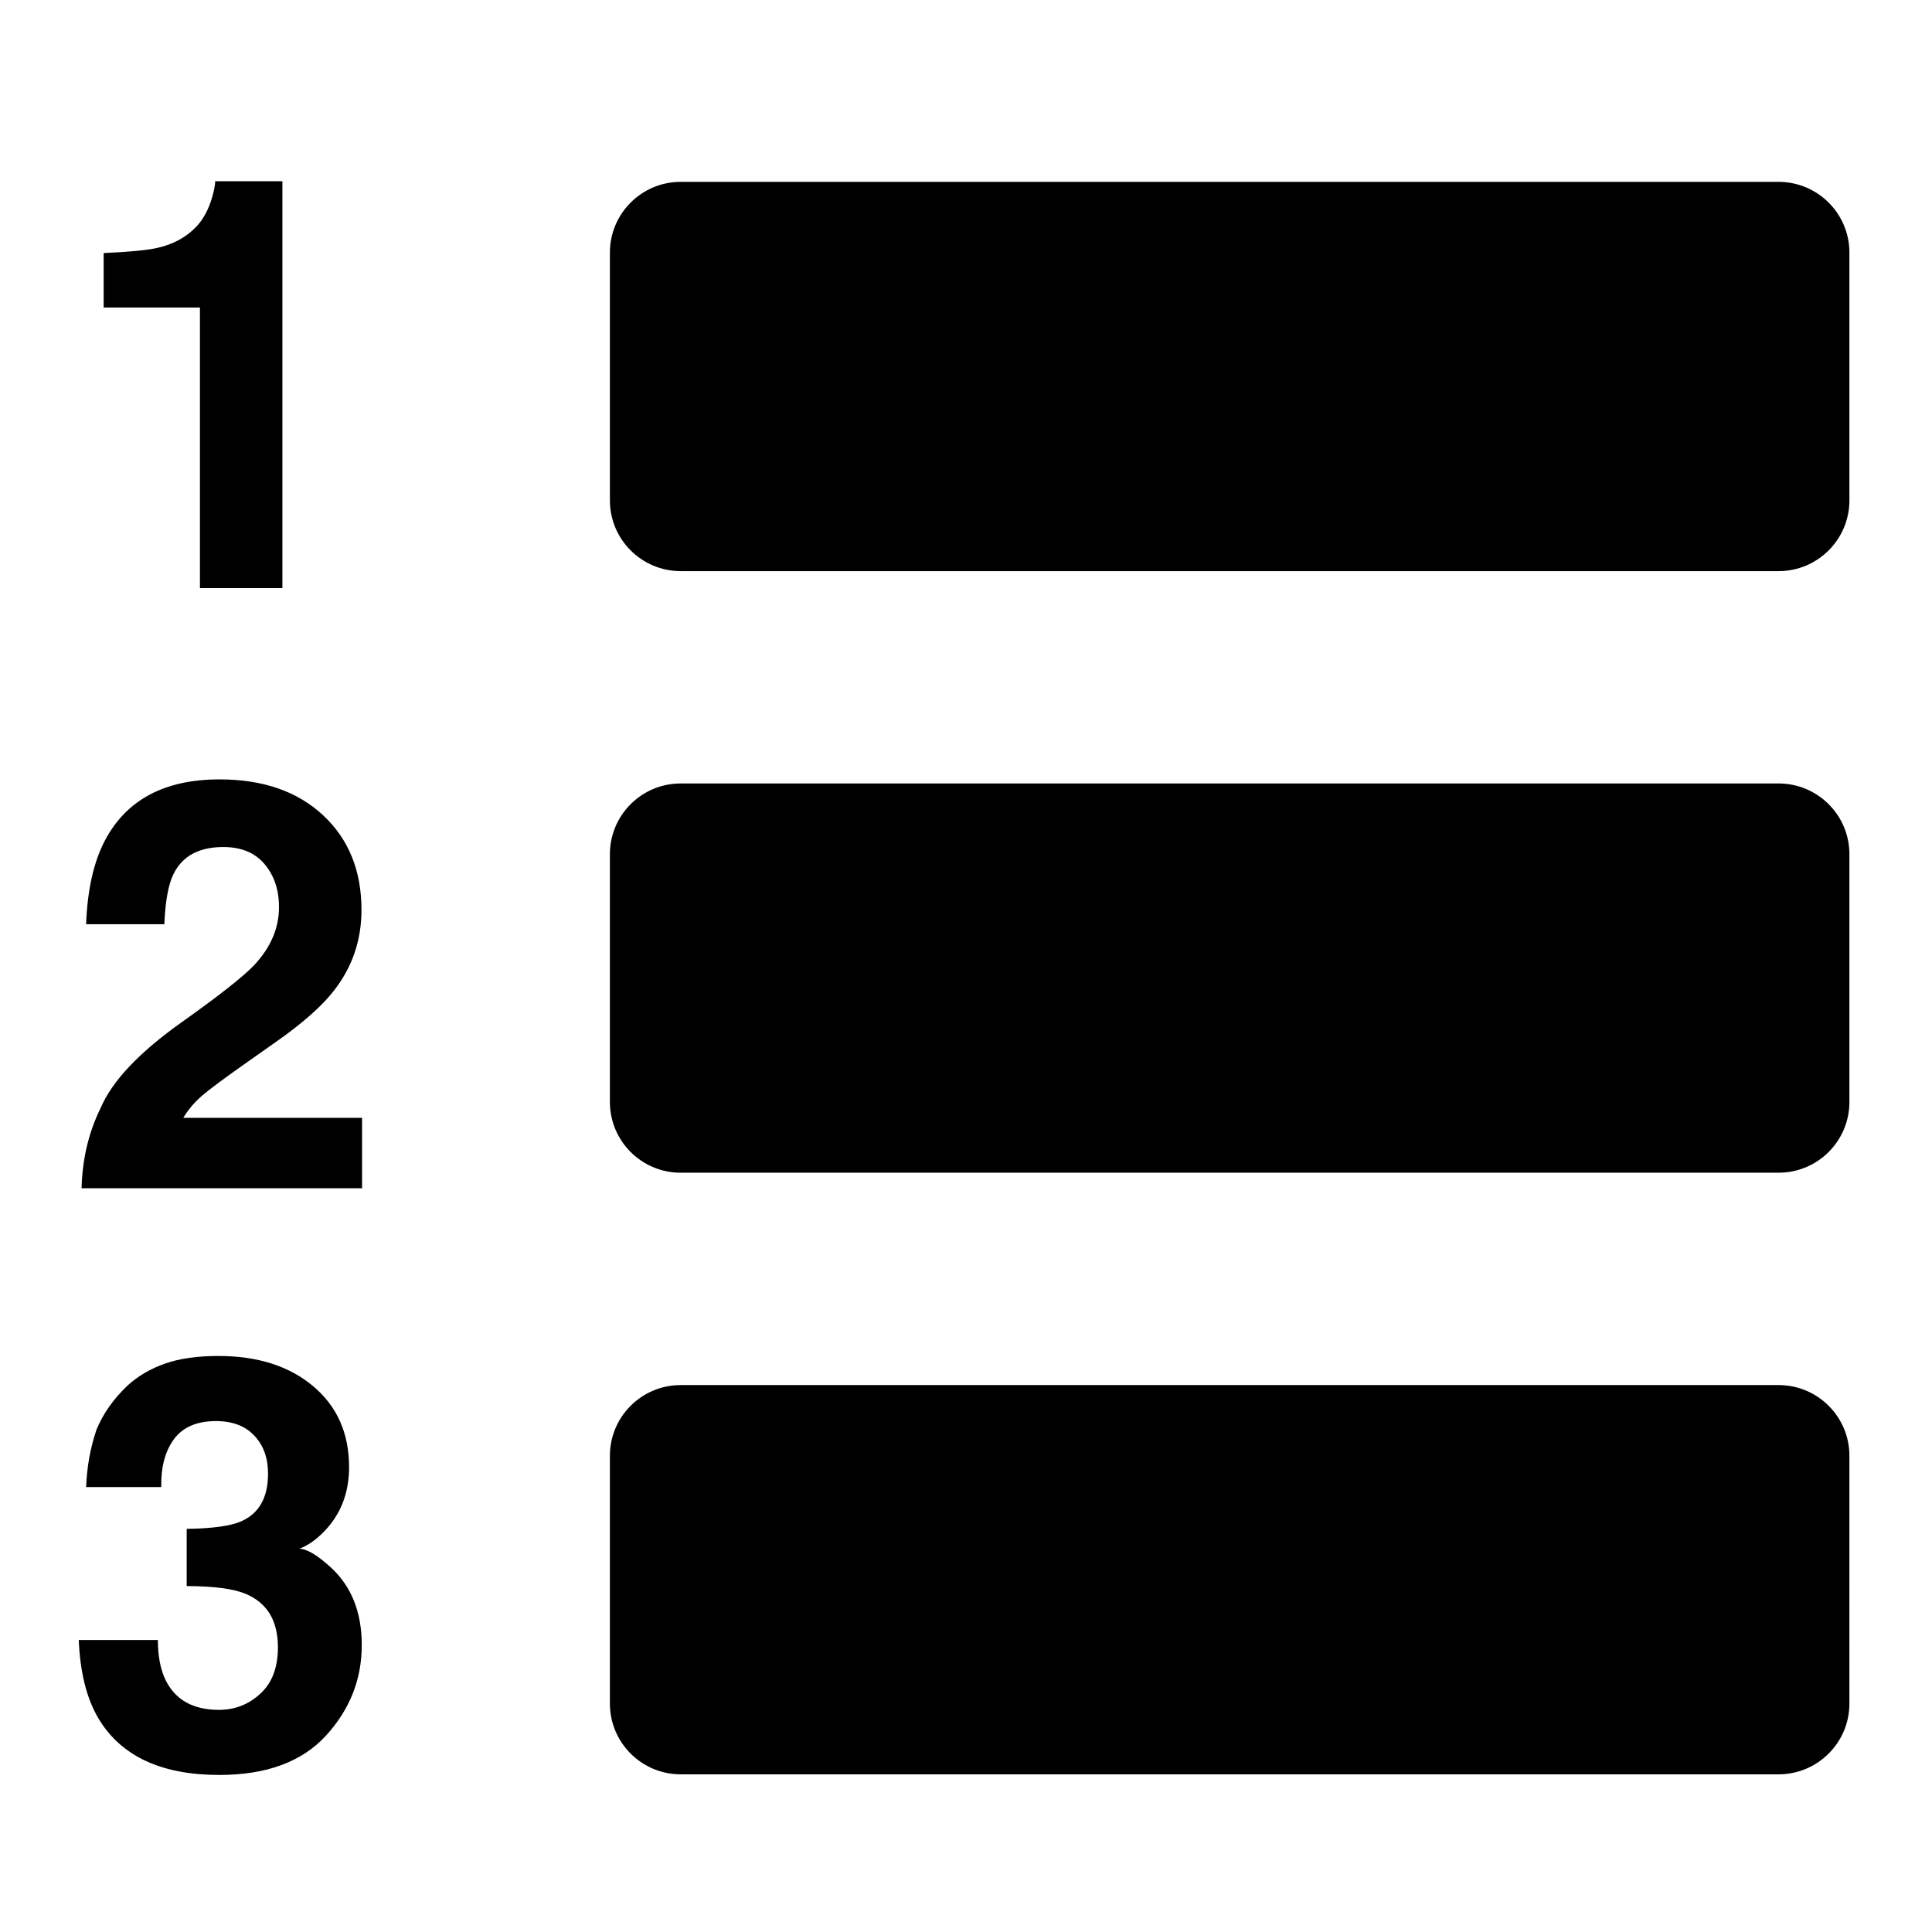 <?xml version="1.0" standalone="no"?><!DOCTYPE svg PUBLIC "-//W3C//DTD SVG 1.1//EN" "http://www.w3.org/Graphics/SVG/1.1/DTD/svg11.dtd"><svg t="1490577331923" class="icon" style="" viewBox="0 0 1024 1024" version="1.1" xmlns="http://www.w3.org/2000/svg" p-id="7200" xmlns:xlink="http://www.w3.org/1999/xlink" width="200" height="200"><defs><style type="text/css"></style></defs><path d="M107.09 580.731c3.953-3.369 11.264-8.827 21.965-16.374l17.091-12.042c14.397-10.097 24.75-19.282 31.048-27.525 9.595-12.39 14.397-26.573 14.397-42.537 0-20.818-6.799-37.55-20.388-50.186-13.588-12.646-31.867-18.975-54.835-18.975-29.071 0-49.306 10.762-60.692 32.266-5.99 11.315-9.339 26.132-10.035 44.483l41.472 0c0.492-12.093 2.089-20.92 4.782-26.47 4.69-9.615 13.527-14.428 26.491-14.428 9.482 0 16.763 3.021 21.852 9.073 5.089 6.052 7.639 13.629 7.639 22.764 0 11.203-4.444 21.524-13.322 30.935-5.796 6.042-18.514 16.056-38.185 30.034-22.651 16.077-37.028 31.293-43.1 45.67-6.287 12.79-9.636 26.911-10.035 42.383L191.898 629.801l0-37.335L97.137 592.466C99.84 588.032 103.148 584.11 107.09 580.731zM158.659 820.879c5.192-1.987 10.189-5.704 14.971-11.162 7.588-8.714 11.387-19.425 11.387-32.143 0-17.92-6.359-32.215-19.057-42.885-12.718-10.67-29.44-15.995-50.176-15.995-11.172 0-20.593 1.331-28.273 4.024-7.67 2.683-14.305 6.554-19.876 11.612-7.485 7.117-12.964 14.899-16.456 23.337-3.287 9.605-5.13 19.794-5.53 30.505l39.823 0c-0.205-10.639 2.068-19.108 6.789-25.457 4.721-6.339 12.124-9.513 22.17-9.513 8.755 0 15.565 2.58 20.388 7.741 4.833 5.151 7.25 11.827 7.25 20.081 0 12.687-4.731 21.125-14.182 25.272-5.468 2.488-15.114 3.83-28.938 4.035l0 30.331c14.121 0 24.474 1.352 31.048 4.014 11.54 4.772 17.306 14.244 17.306 28.416 0 10.732-3.113 18.924-9.339 24.617-6.226 5.704-13.527 8.55-21.883 8.55-13.64 0-23.04-5.212-28.221-15.616-2.785-5.642-4.188-12.79-4.188-21.422L41.748 869.222c0.696 17.172 4.188 31.058 10.465 41.646 11.95 19.937 33.3 29.891 64 29.891 24.934 0 43.735-6.922 56.463-20.746 12.708-13.834 19.067-29.86 19.067-48.108 0-17.347-5.437-31.037-16.312-41.062C168.151 824.197 162.56 820.879 158.659 820.879zM105.974 311.716l43.704 0L149.678 96.051l-35.625 0c0 1.884-0.553 4.751-1.638 8.612-1.894 6.441-4.69 11.612-8.356 15.473-5.376 5.663-12.36 9.431-20.91 11.305-5.376 1.198-14.787 2.089-28.211 2.683l0 28.856 51.036 0L105.974 311.716zM942.674 415.252 360.796 415.252c-20.736 0-37.54 16.794-37.54 37.509l0 131.297c0 20.716 16.804 37.509 37.54 37.509l581.868 0c20.736 0 37.56-16.794 37.56-37.509L980.224 452.762C980.234 432.046 963.41 415.252 942.674 415.252zM942.674 96.389 360.796 96.389c-20.736 0-37.54 16.794-37.54 37.519l0 131.287c0 20.716 16.804 37.519 37.54 37.519l581.868 0c20.736 0 37.56-16.794 37.56-37.519L980.224 133.908C980.234 113.183 963.41 96.389 942.674 96.389zM942.674 734.116 360.796 734.116c-20.736 0-37.54 16.783-37.54 37.499l0 131.297c0 20.716 16.804 37.519 37.54 37.519l581.868 0c20.736 0 37.56-16.804 37.56-37.519L980.224 771.625C980.234 750.899 963.41 734.116 942.674 734.116z" p-id="7201"></path></svg>